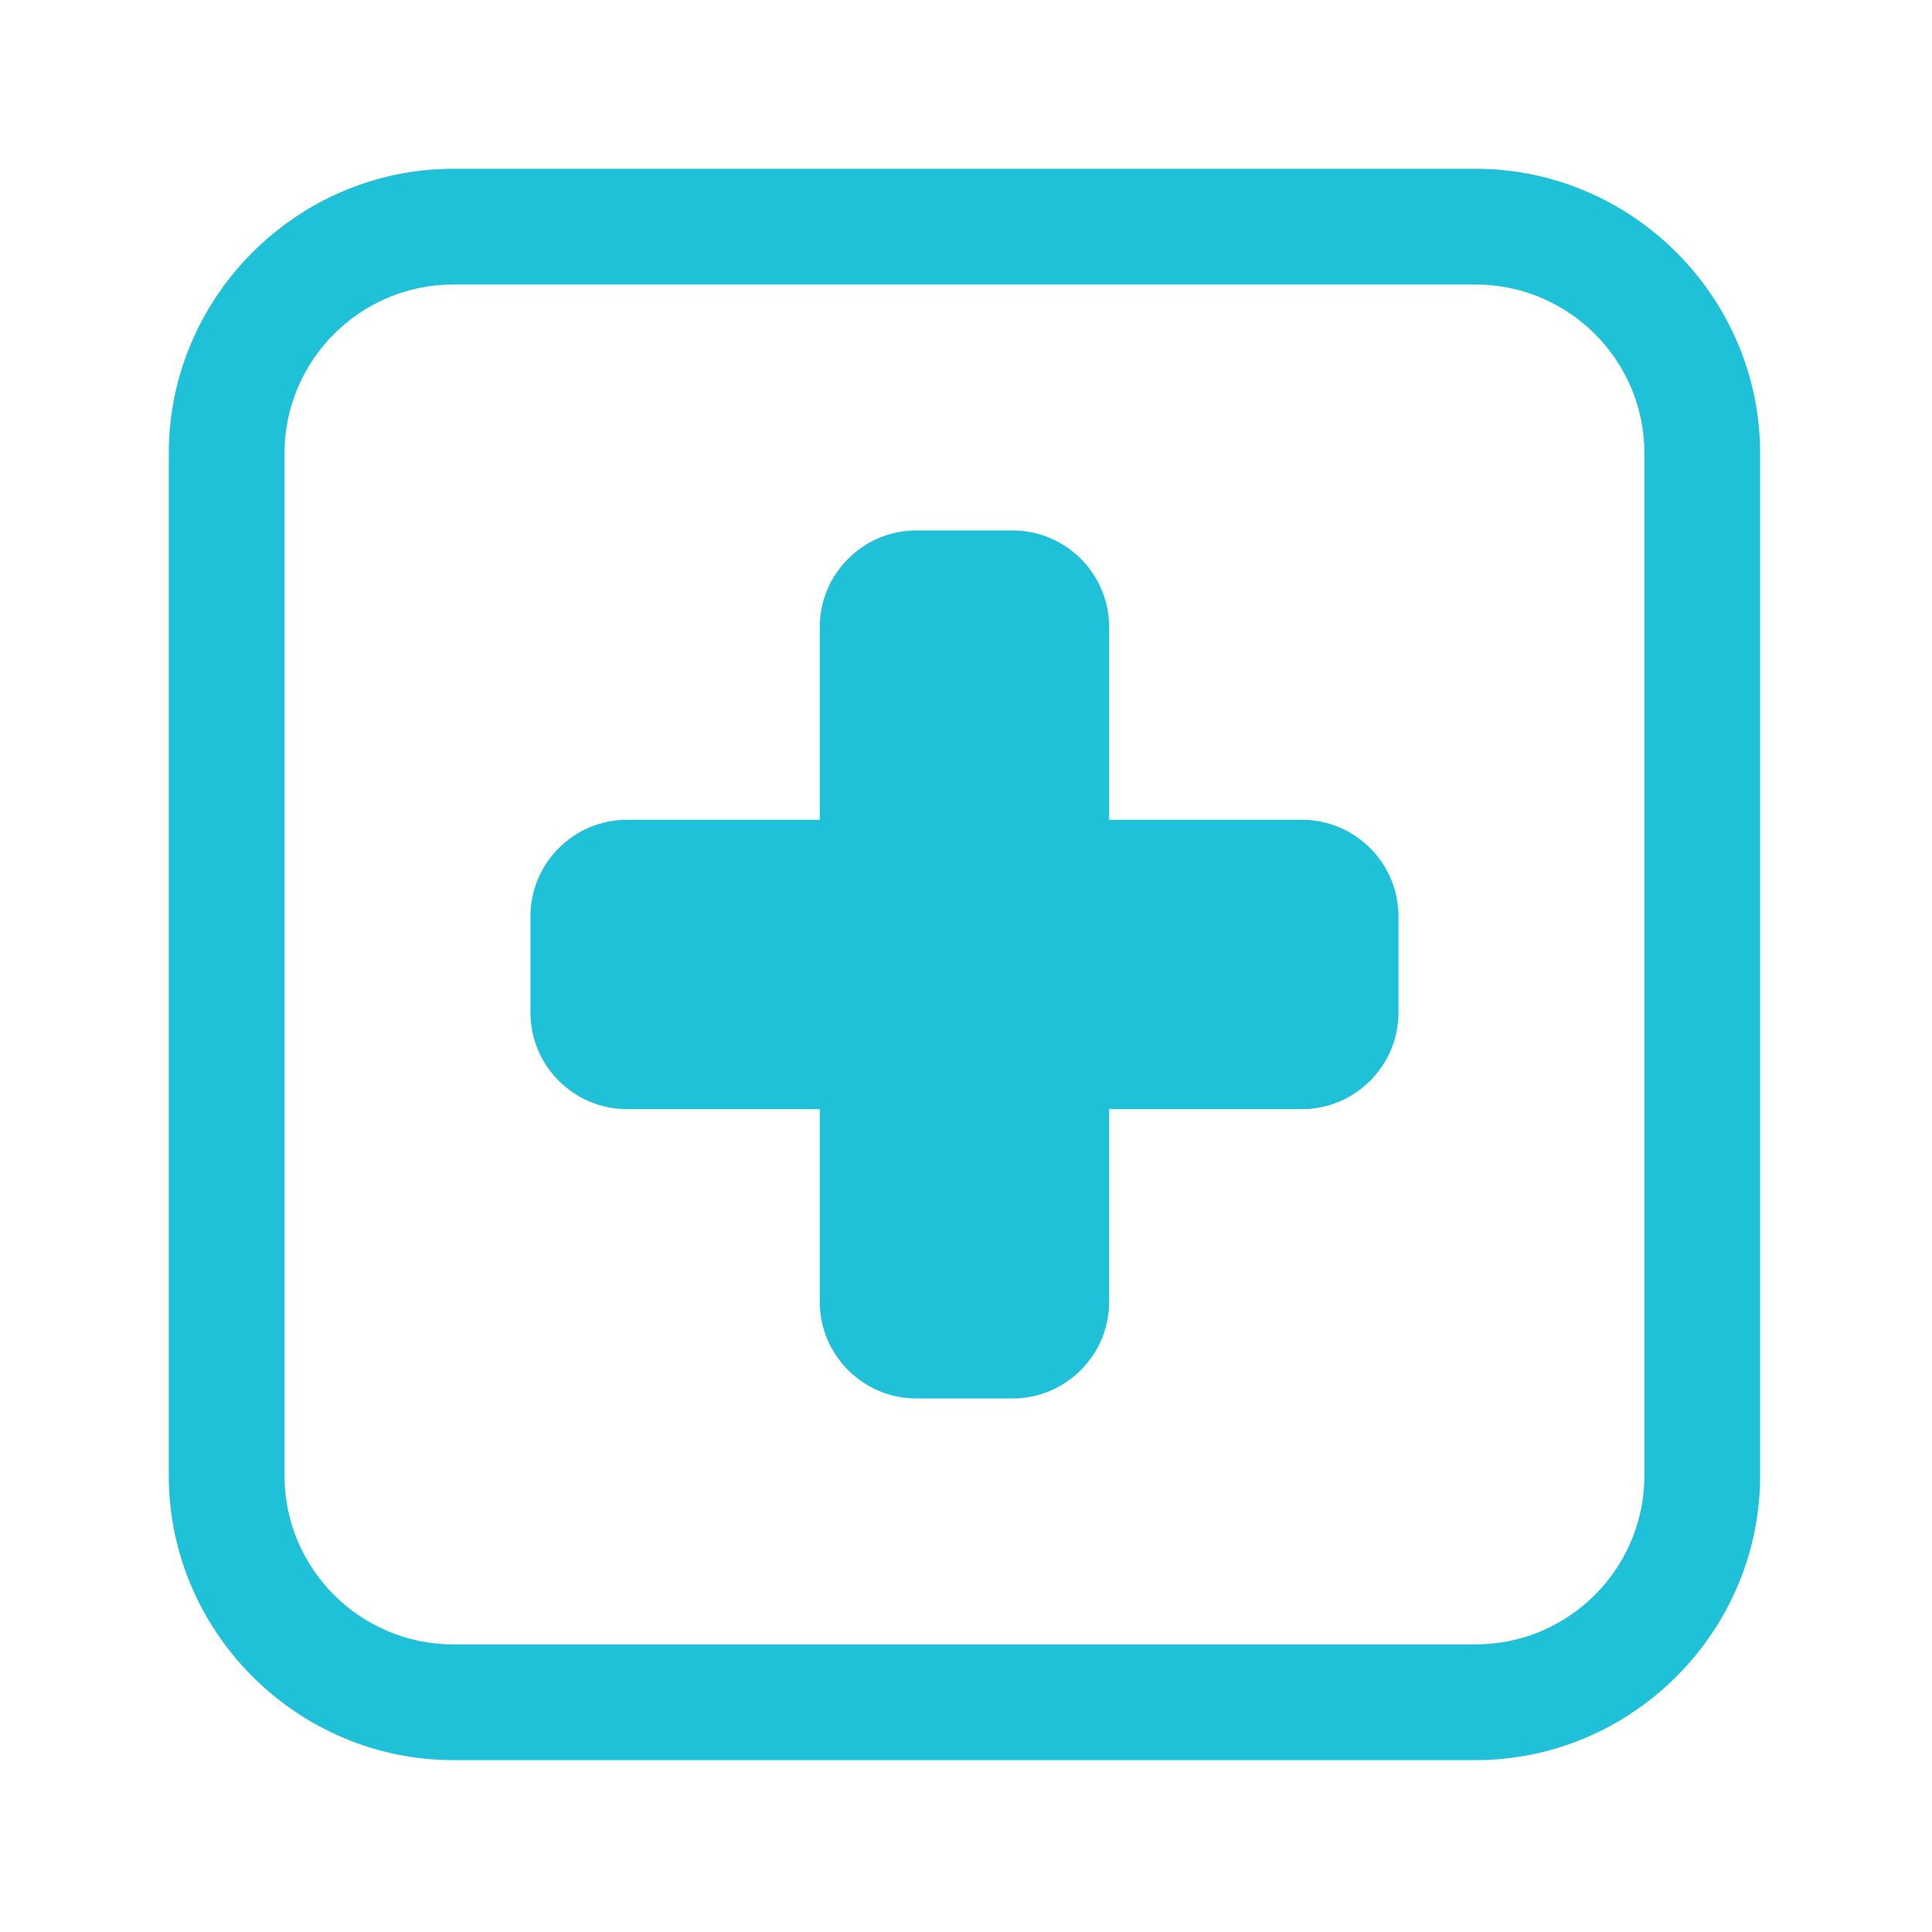 <?xml version="1.0" standalone="no"?><!DOCTYPE svg PUBLIC "-//W3C//DTD SVG 1.1//EN" "http://www.w3.org/Graphics/SVG/1.1/DTD/svg11.dtd"><svg width="200" height="200" viewBox="0 0 200 200" version="1.1" xmlns="http://www.w3.org/2000/svg" xmlns:xlink="http://www.w3.org/1999/xlink"><defs><style type="text/css"><![CDATA[
@font-face { font-family: ifont; src: url("http://at.alicdn.com/t/font_1442373896_4754455.eot?#iefix") format("embedded-opentype"), url("http://at.alicdn.com/t/font_1442373896_4754455.woff") format("woff"), url("http://at.alicdn.com/t/font_1442373896_4754455.ttf") format("truetype"), url("http://at.alicdn.com/t/font_1442373896_4754455.svg#ifont") format("svg"); }

]]></style></defs><g class="transform-group"><g transform="scale(0.195, 0.195)"><path d="M691.2 588.8l-102.4 0 0 102.4c0 28.16-23.04 51.2-51.2 51.2L486.4 742.4c-28.16 0-51.2-23.04-51.2-51.2l0-102.4L332.8 588.8c-28.16 0-51.2-23.04-51.2-51.2L281.6 486.4c0-28.16 23.04-51.2 51.2-51.2l102.4 0 0-102.4c0-28.16 23.04-51.2 51.2-51.2l51.2 0c28.16 0 51.2 23.04 51.2 51.2l0 102.4 102.4 0c28.16 0 51.2 23.04 51.2 51.2l0 51.2C742.4 565.76 719.36 588.8 691.2 588.8zM783.36 151.04c49.152 0 89.6 39.936 89.6 89.6l0 542.72c0 49.152-39.936 89.6-89.6 89.6L240.64 872.96c-49.152 0-89.6-39.936-89.6-89.6L151.04 240.64c0-49.152 39.936-89.6 89.6-89.6L783.36 151.04M783.36 89.6 240.64 89.6c-82.944 0-151.04 68.096-151.04 151.04l0 542.72c0 82.944 68.096 151.04 151.04 151.04l542.72 0c82.944 0 151.04-68.096 151.04-151.04L934.4 240.64C934.4 157.696 866.304 89.6 783.36 89.6L783.36 89.6z" fill="#1fc1d9"></path></g></g></svg>